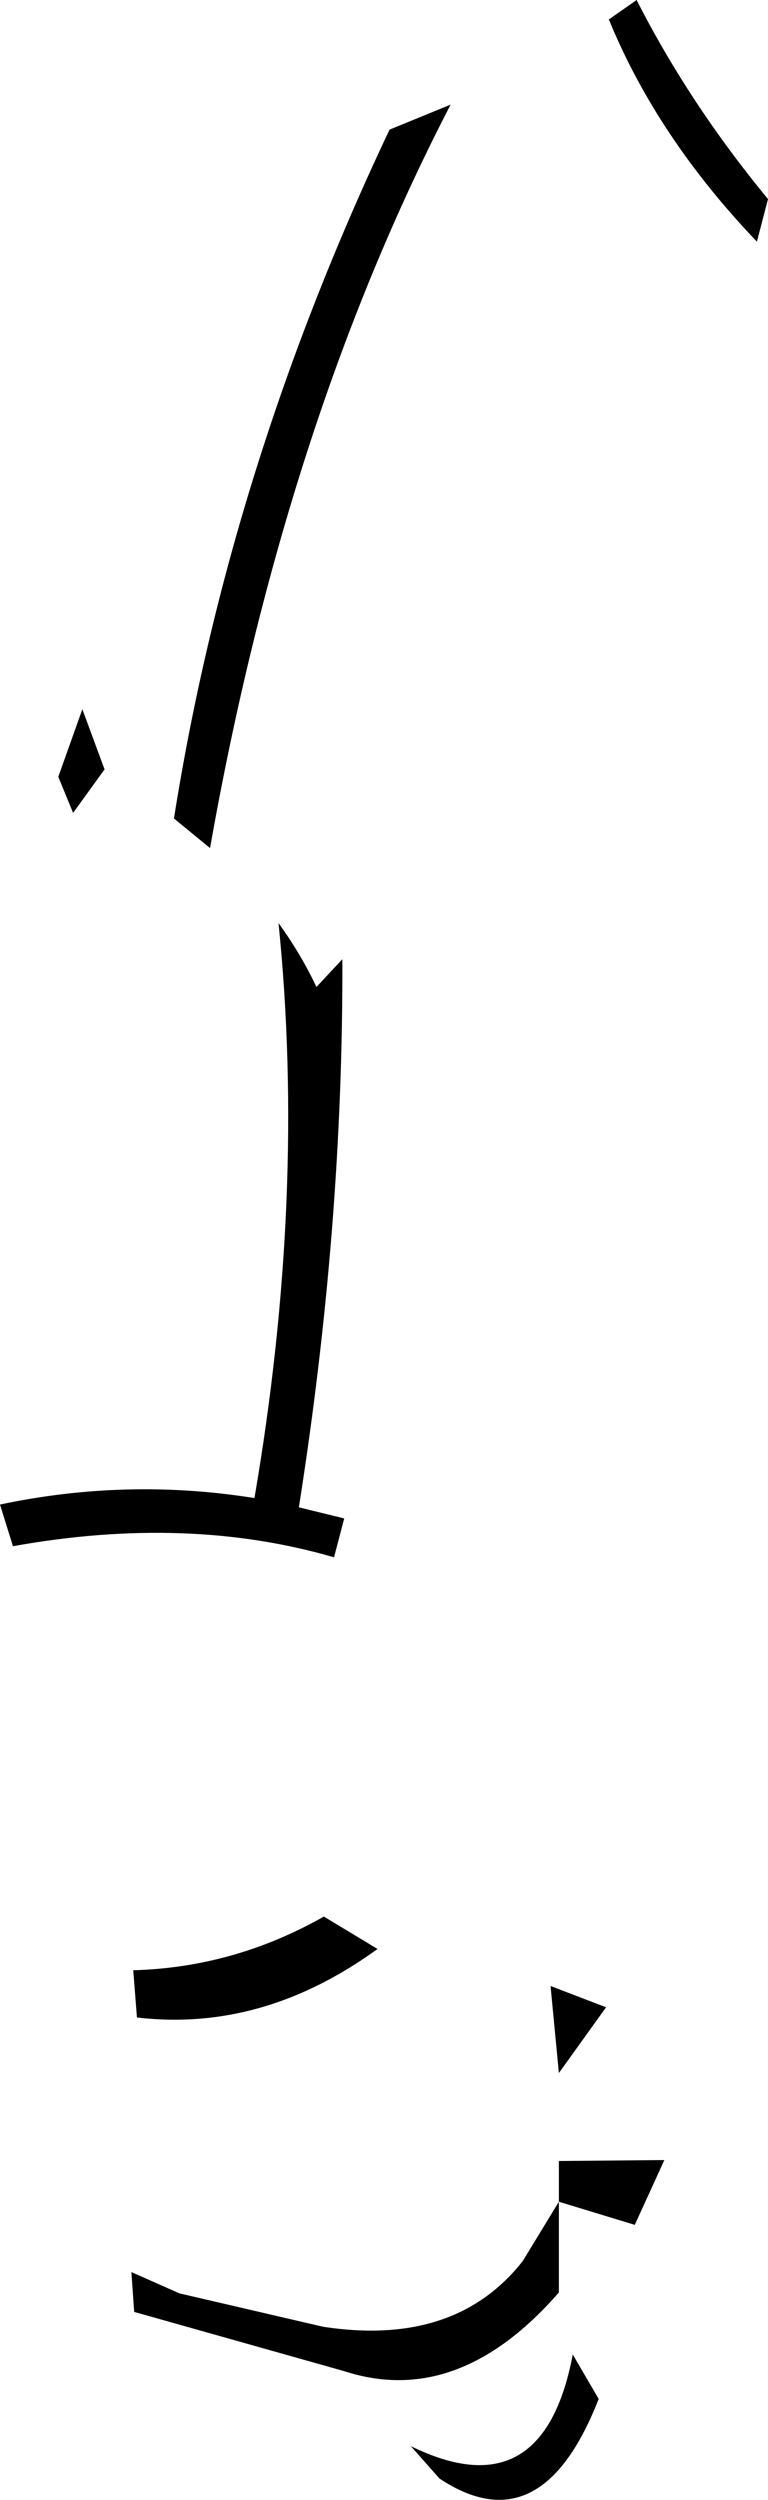 <?xml version="1.0" encoding="UTF-8" standalone="no"?>
<svg xmlns:xlink="http://www.w3.org/1999/xlink" height="135.0px" width="41.5px" xmlns="http://www.w3.org/2000/svg">
  <g transform="matrix(1.0, 0.0, 0.0, 1.0, -312.3, -255.2)">
    <path d="M333.35 262.2 L336.65 260.85 Q327.7 278.1 323.65 301.0 L321.7 299.4 Q324.7 280.45 333.35 262.2 M345.2 256.25 L346.7 255.2 Q349.55 260.8 353.8 265.95 L353.2 268.25 Q347.8 262.6 345.2 256.25 M329.4 308.5 L330.8 307.0 Q330.85 321.4 328.45 336.6 L330.9 337.2 330.35 339.3 Q322.45 337.0 313.0 338.7 L312.3 336.45 Q319.15 335.0 326.05 336.1 328.85 319.75 327.35 305.05 328.55 306.7 329.4 308.5 M342.05 362.45 L345.05 363.6 342.5 367.15 342.05 362.45 M332.7 360.45 Q326.5 364.95 319.7 364.15 L319.5 361.6 Q324.95 361.45 329.8 358.7 L332.7 360.45 M342.5 371.9 L348.2 371.85 346.6 375.35 342.5 374.1 342.5 379.0 Q337.05 385.25 330.9 383.25 L319.55 380.05 319.4 377.9 322.0 379.05 329.75 380.85 Q336.9 381.95 340.55 377.3 L342.5 374.1 342.5 371.9 M334.5 387.3 Q341.65 390.8 343.25 382.35 L344.65 384.75 Q341.55 392.7 336.05 389.05 L334.5 387.3 M316.75 293.5 L317.95 296.75 316.25 299.1 315.45 297.15 316.75 293.5" fill="#000000" fill-rule="evenodd" stroke="none"/>
  </g>
</svg>
